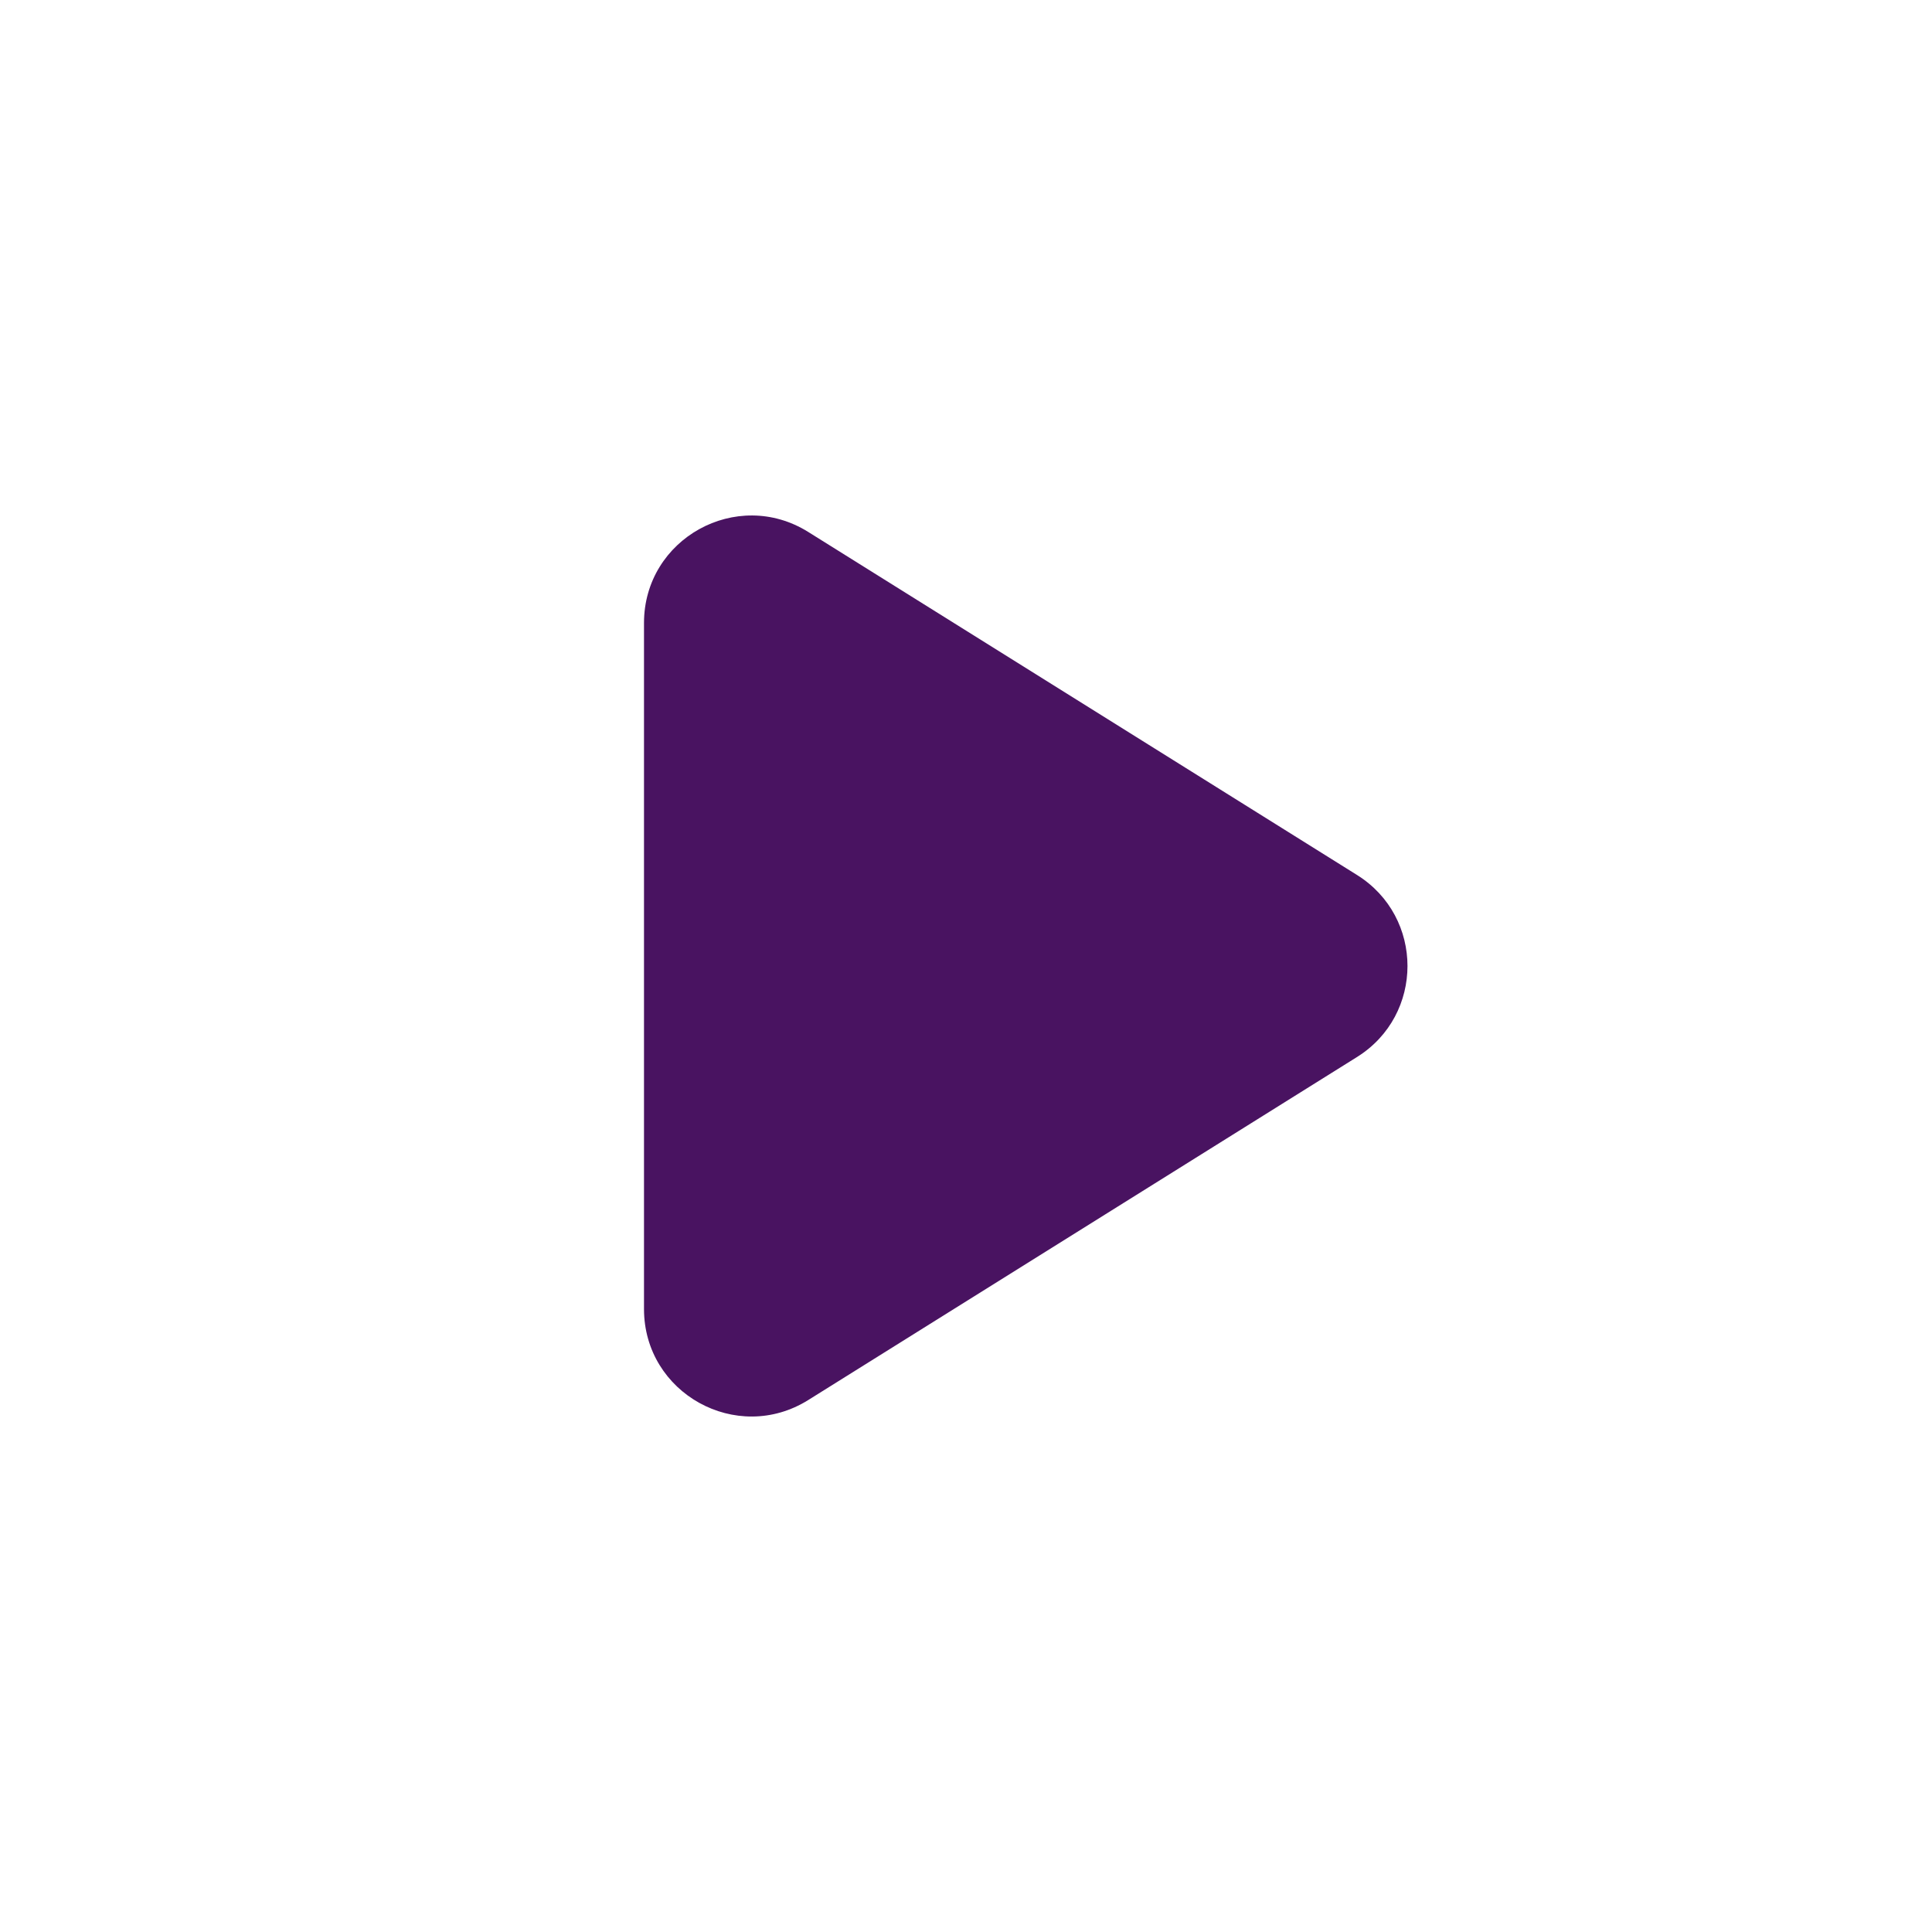 <svg width="18" height="18" viewBox="0 0 18 18" fill="none" xmlns="http://www.w3.org/2000/svg">
<path d="M6 12.196V5.804C6 5.019 6.864 4.54 7.53 4.956L12.643 8.152C13.27 8.544 13.27 9.456 12.643 9.848L7.53 13.044C6.864 13.46 6 12.981 6 12.196Z" fill="#491361"/>
</svg>
